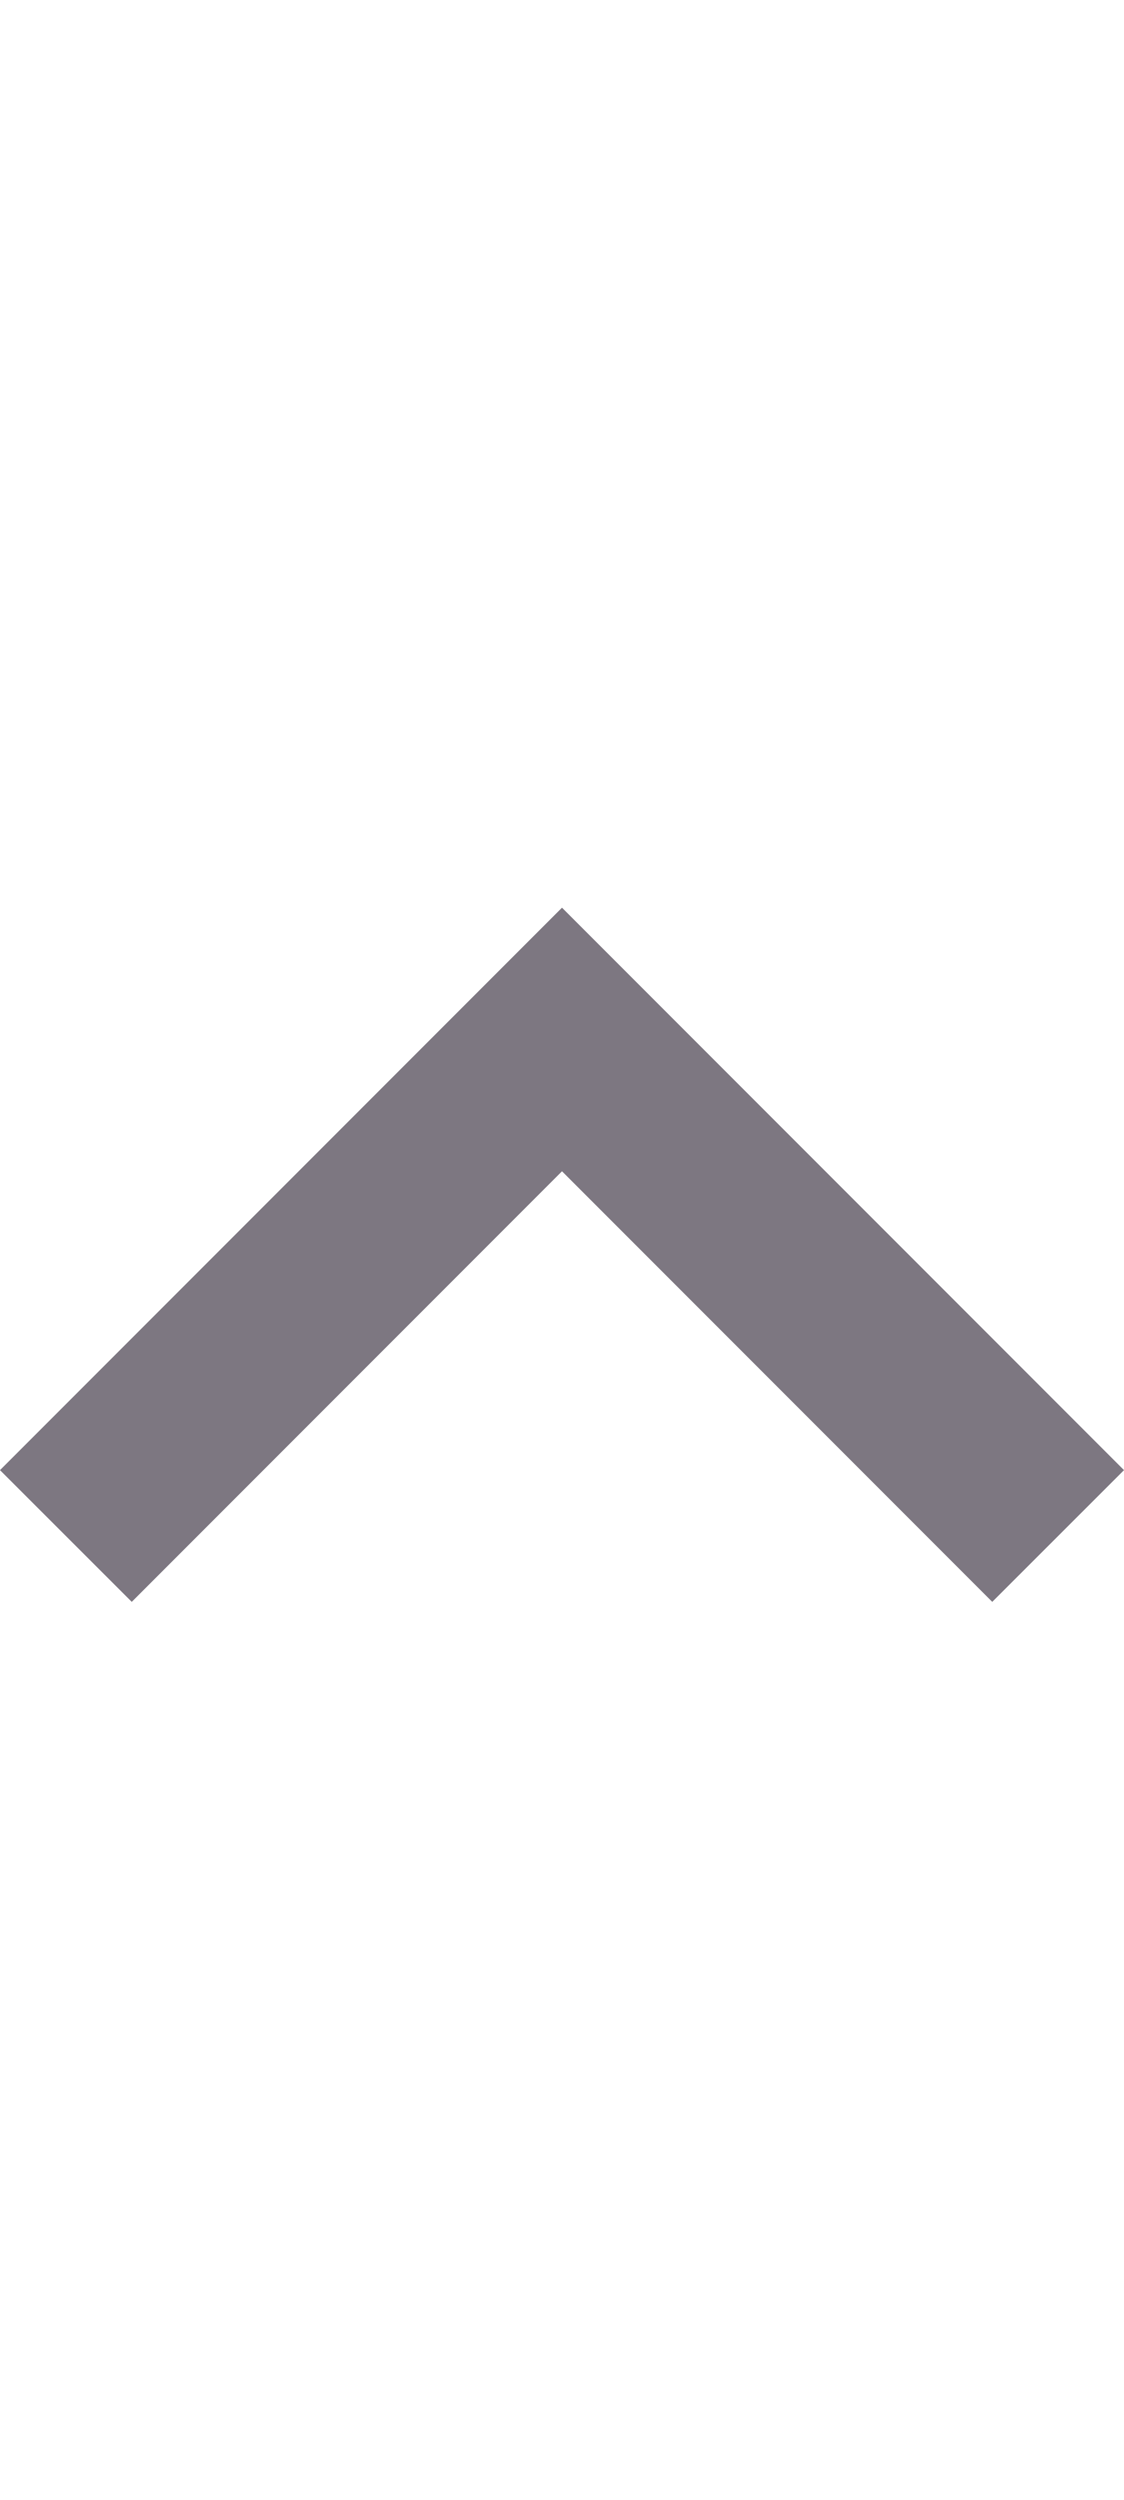 <svg width="9" height="20" viewBox="0 0 9 20" fill="none" xmlns="http://www.w3.org/2000/svg">
    <path d="M4.5 7.262L9 11.762L7.945 12.816L4.5 9.371L1.055 12.816L0 11.762L4.5 7.262Z" fill="#7D7781"/>
</svg>
